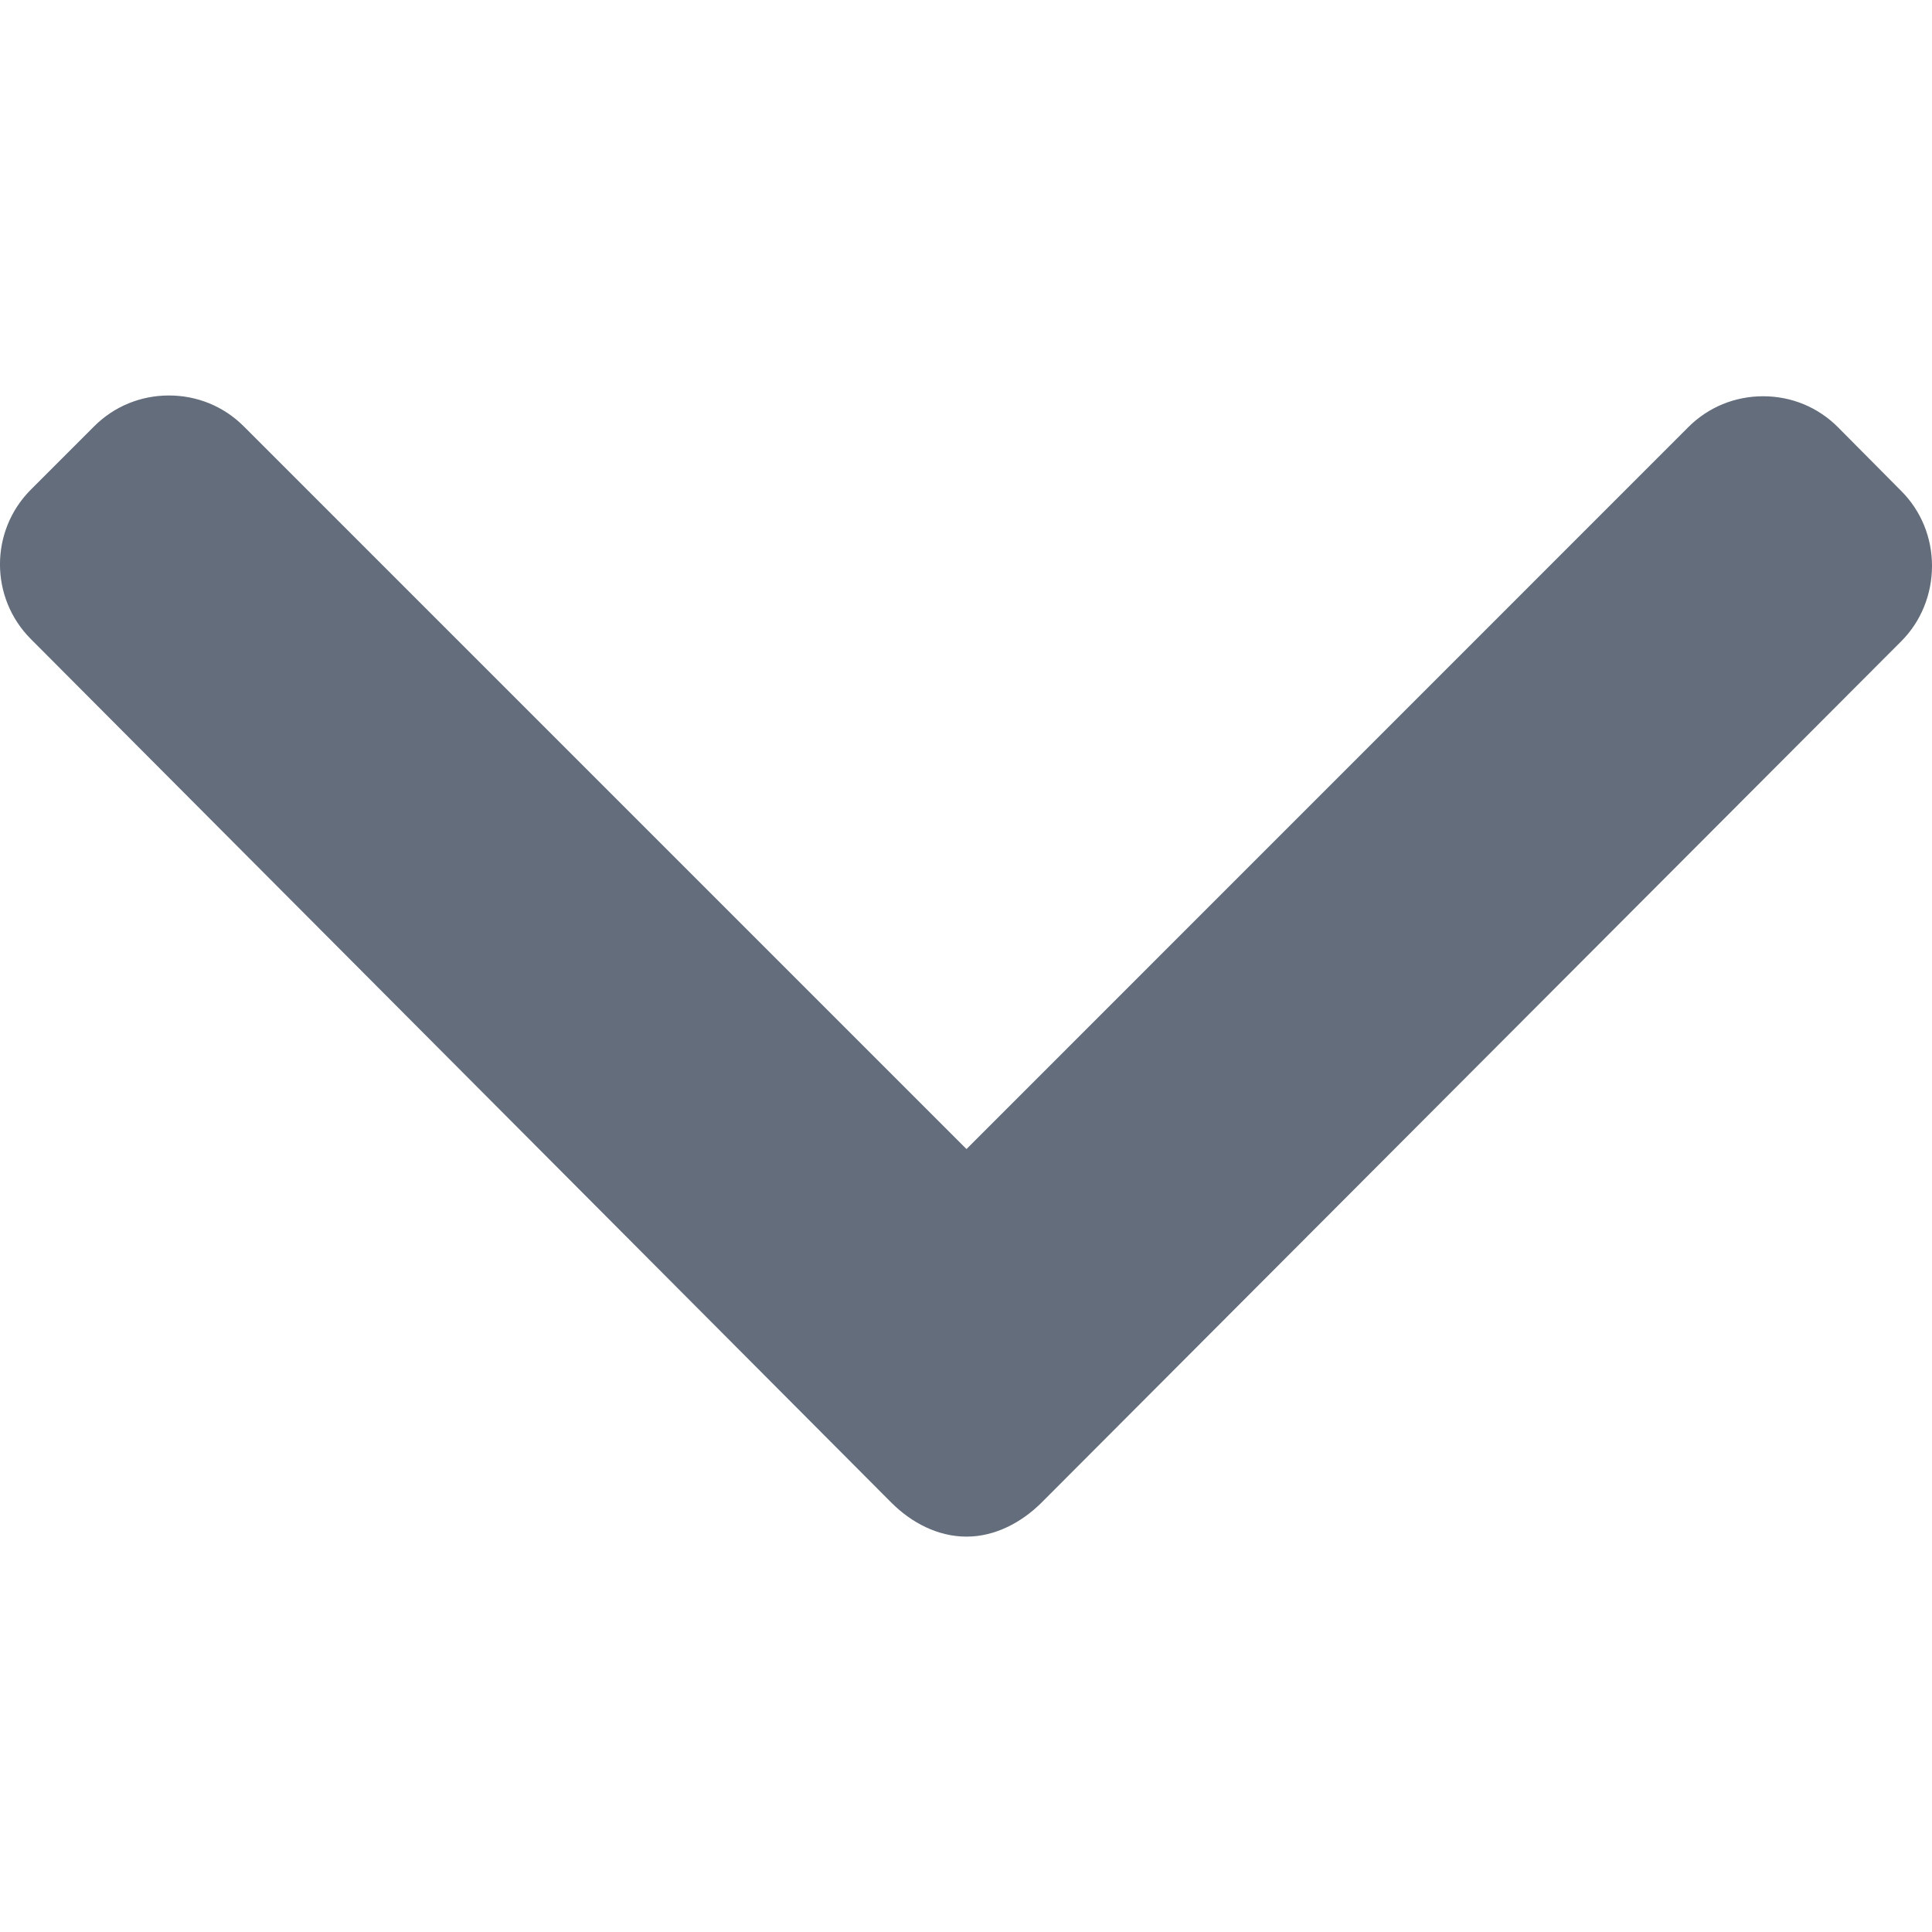 <svg width="20" height="20" viewBox="0 0 20 20" fill="none" xmlns="http://www.w3.org/2000/svg">
<path d="M19.68 5.081L19.025 4.421C18.819 4.215 18.545 4.102 18.252 4.102C17.959 4.102 17.684 4.215 17.478 4.421L10.005 11.895L2.523 4.413C2.317 4.207 2.042 4.094 1.749 4.094C1.456 4.094 1.181 4.207 0.975 4.413L0.32 5.068C-0.107 5.495 -0.107 6.189 0.32 6.616L9.228 15.556C9.434 15.762 9.708 15.907 10.004 15.907H10.007C10.3 15.907 10.575 15.761 10.781 15.556L19.68 6.64C19.887 6.434 20 6.151 20 5.858C20 5.565 19.887 5.287 19.68 5.081Z" fill="#636D7C"/>
</svg>
